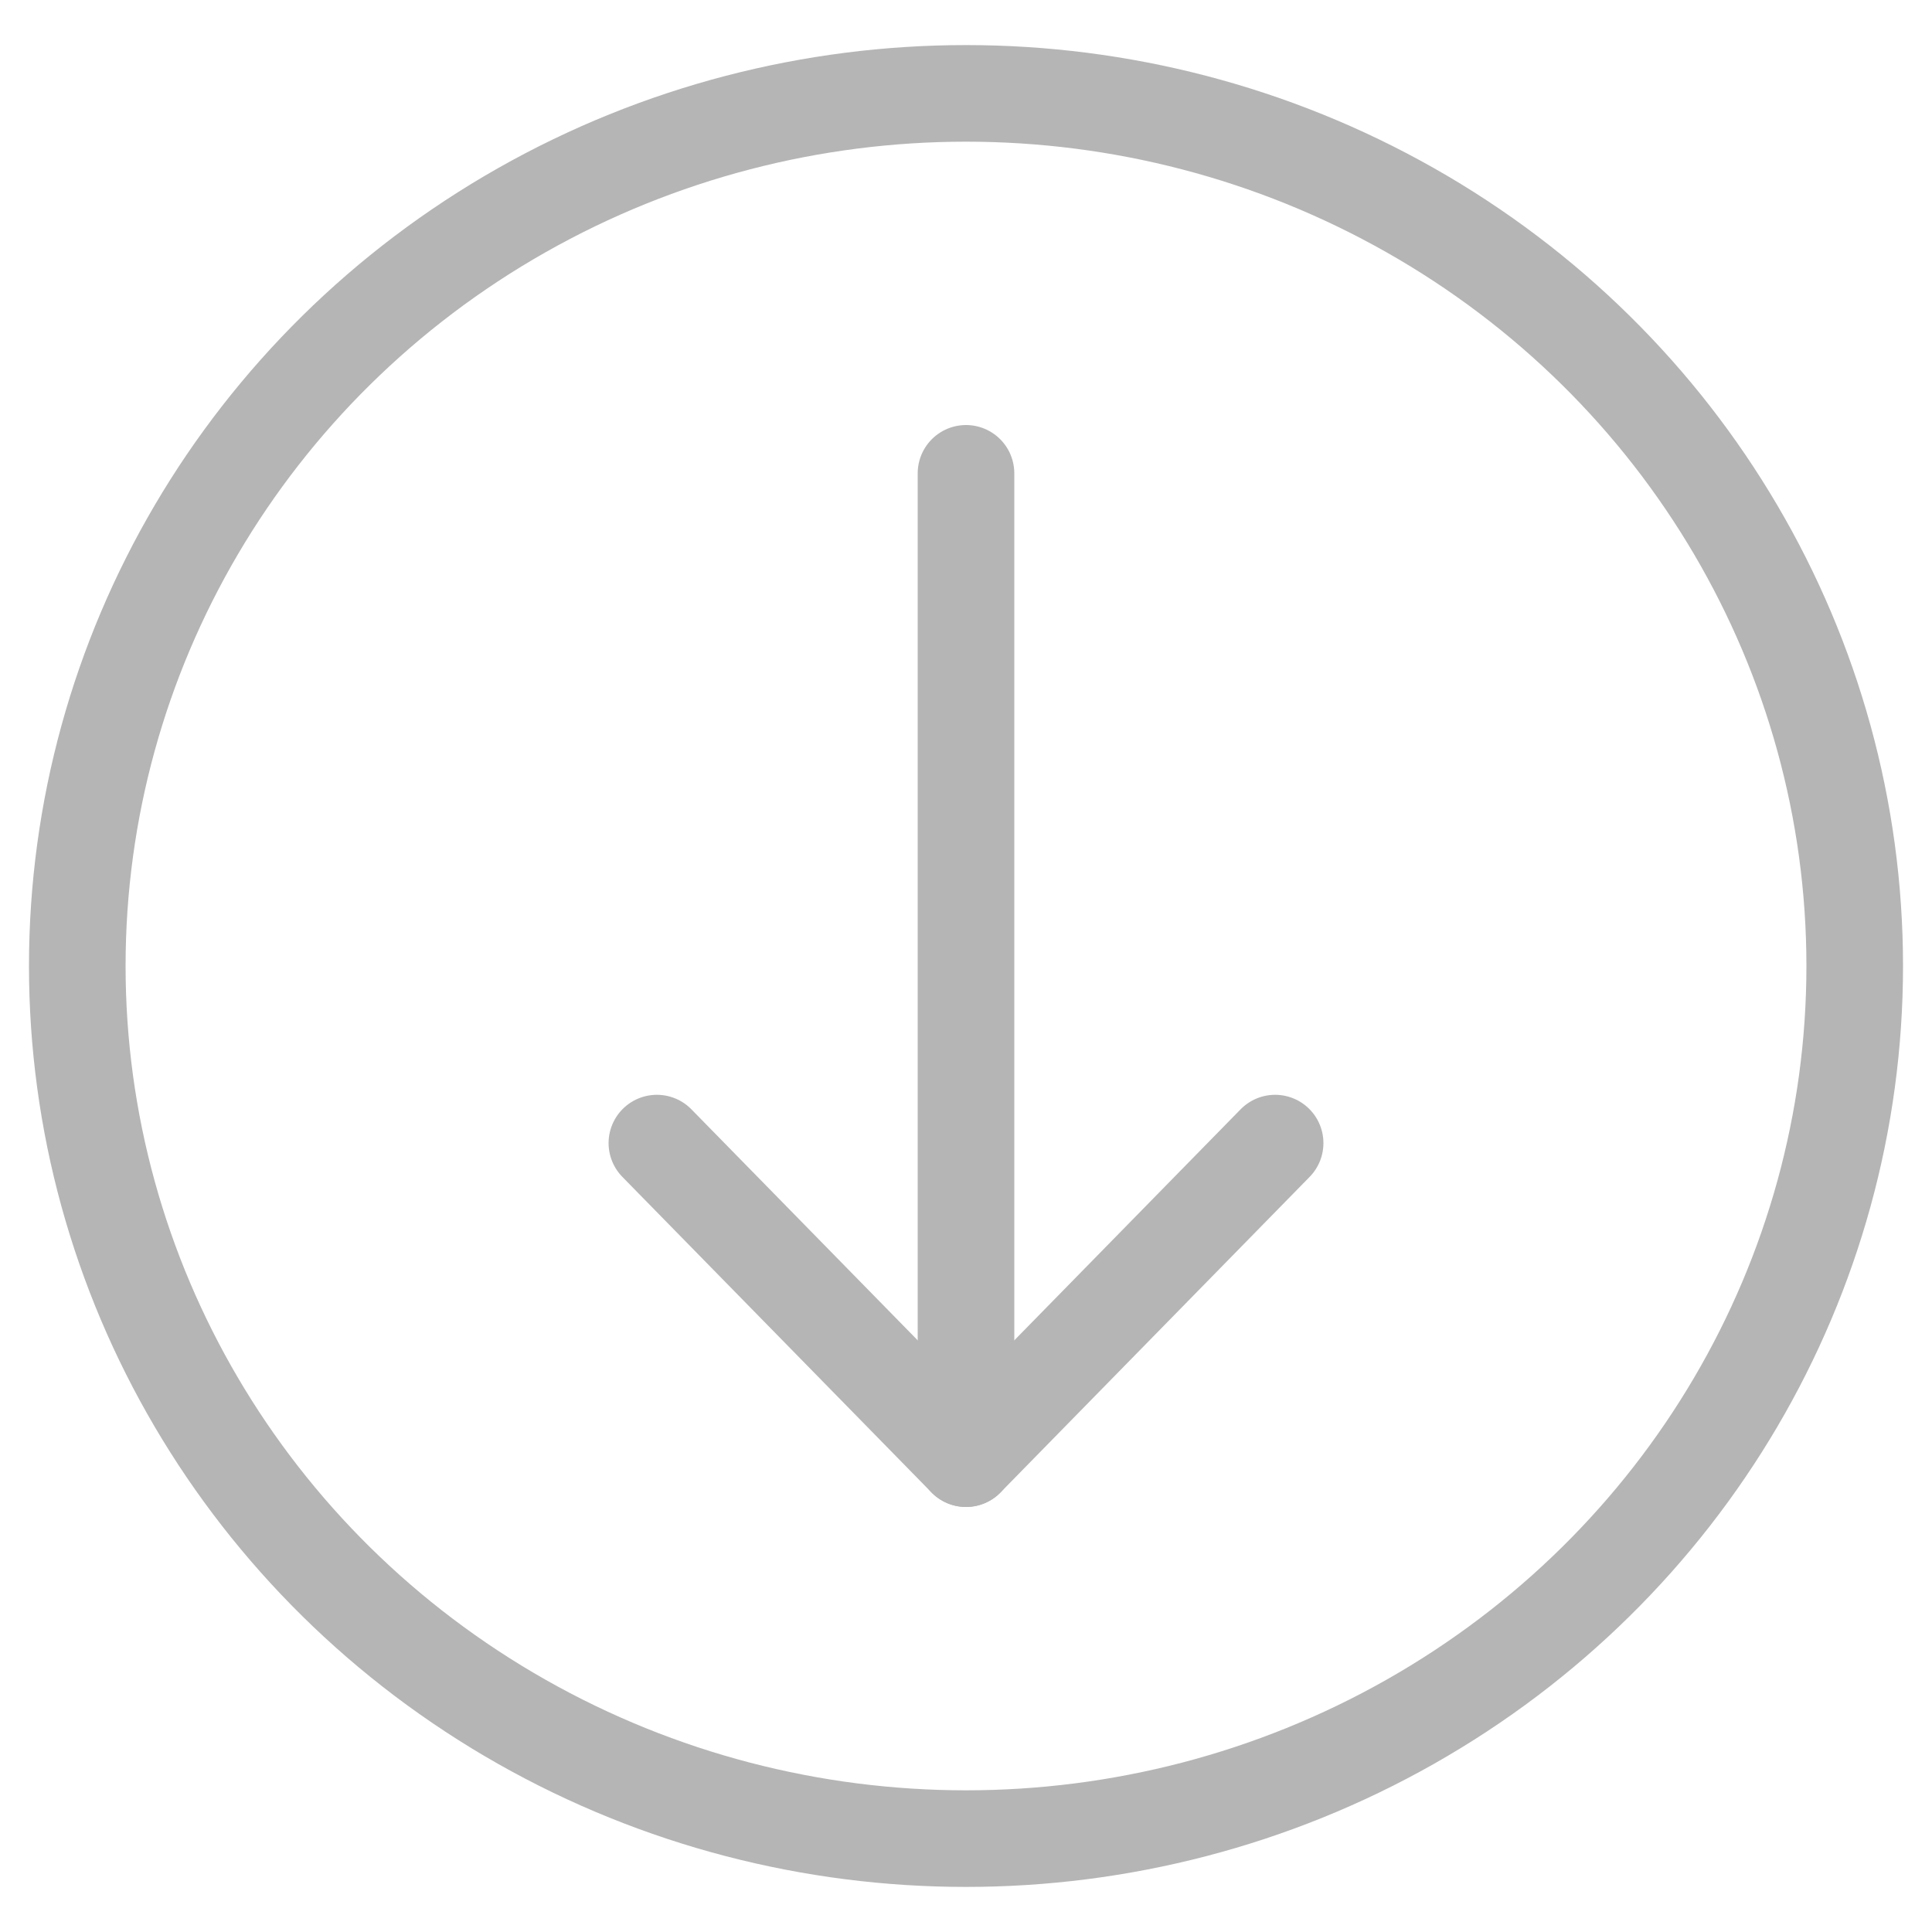 <?xml version="1.0" encoding="utf-8"?>
<!-- Generator: Adobe Illustrator 18.1.0, SVG Export Plug-In . SVG Version: 6.00 Build 0)  -->
<!DOCTYPE svg PUBLIC "-//W3C//DTD SVG 1.1//EN" "http://www.w3.org/Graphics/SVG/1.1/DTD/svg11.dtd">
<svg version="1.1" id="Layer_1" xmlns="http://www.w3.org/2000/svg" xmlns:xlink="http://www.w3.org/1999/xlink" x="0px" y="0px"
	 viewBox="0 0 60 60" enable-background="new 0 0 60 60" xml:space="preserve">
<line fill="none" stroke="#B5B5B6" stroke-width="3" stroke-linecap="round" stroke-linejoin="round" stroke-miterlimit="10" x1="30" y1="14.7" x2="30" y2="45.3"/>
<polyline fill="none" stroke="#B5B5B6" stroke-width="3" stroke-linecap="round" stroke-linejoin="round" stroke-miterlimit="10" points="
	20.4,35.5 30,45.3 39.6,35.5 "/>
<ellipse fill="none" stroke="#B5B5B6" stroke-width="3" stroke-linecap="round" stroke-linejoin="round" stroke-miterlimit="10" cx="30" cy="30" rx="27.6" ry="27.1"/>
</svg>
